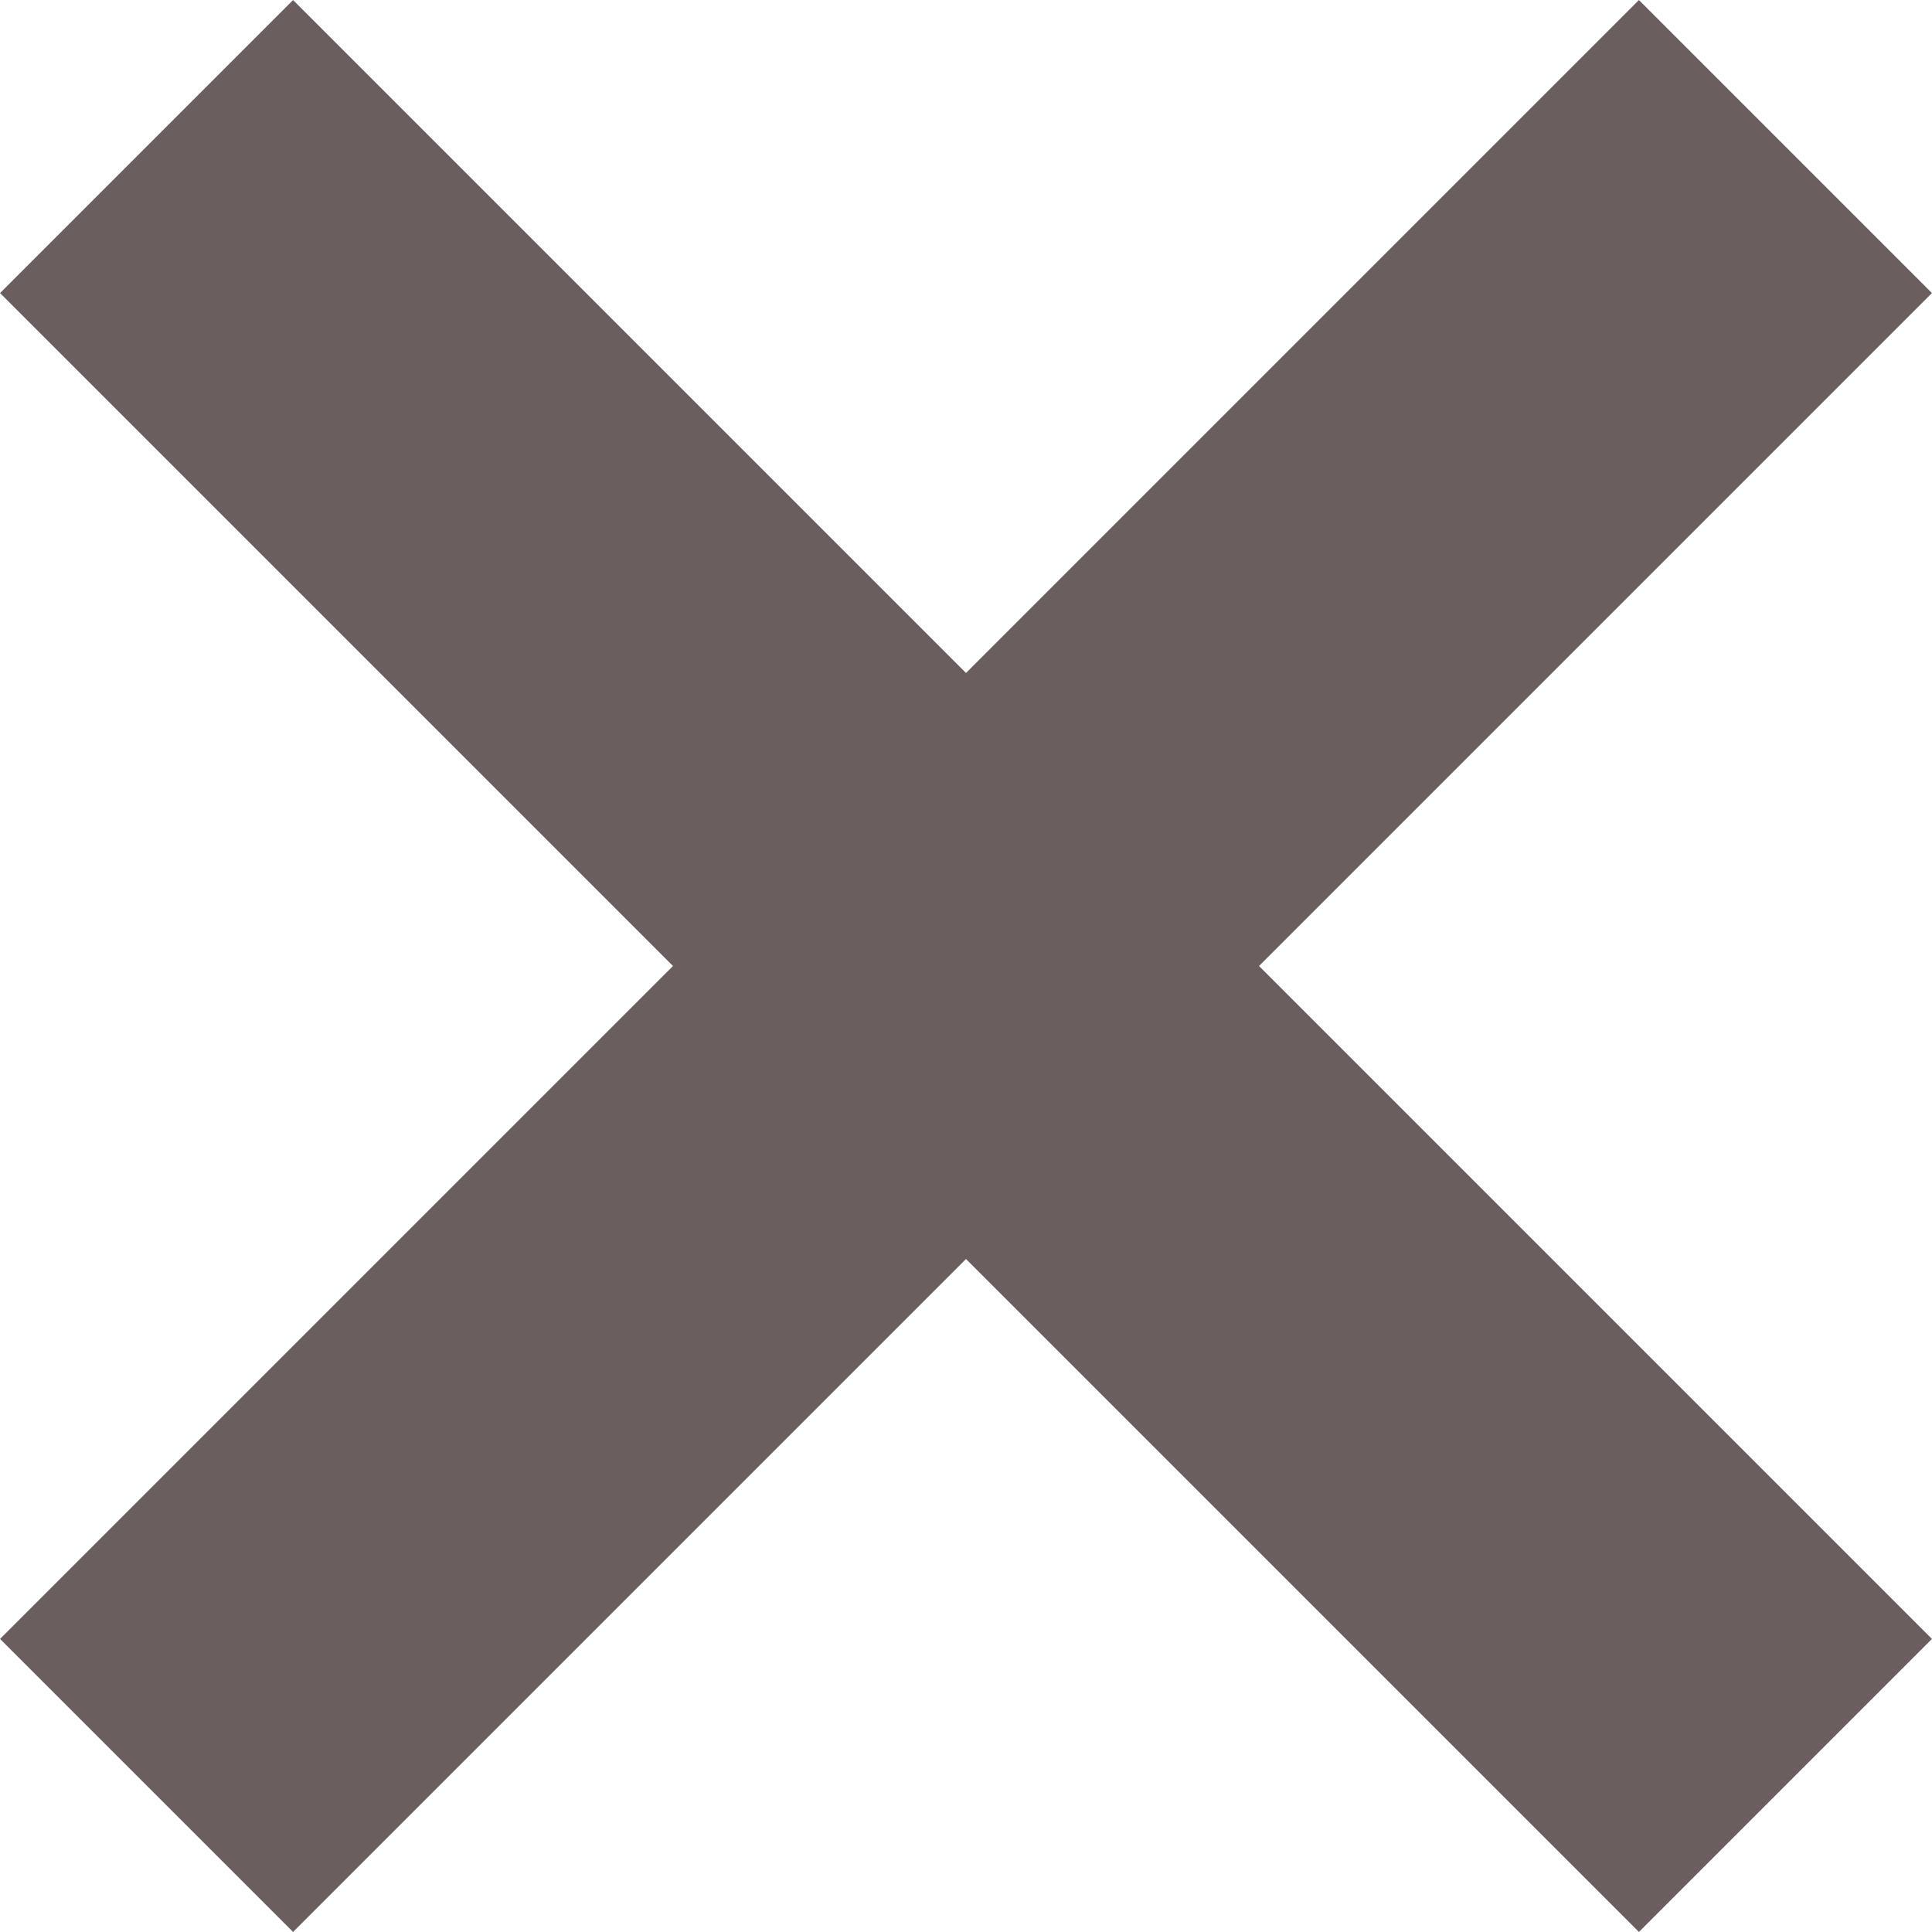 <?xml version="1.0" encoding="utf-8"?>
<!-- Generator: Adobe Illustrator 16.0.0, SVG Export Plug-In . SVG Version: 6.00 Build 0)  -->
<!DOCTYPE svg PUBLIC "-//W3C//DTD SVG 1.1//EN" "http://www.w3.org/Graphics/SVG/1.1/DTD/svg11.dtd">
<svg version="1.1" id="Layer_1" xmlns="http://www.w3.org/2000/svg" xmlns:xlink="http://www.w3.org/1999/xlink" x="0px" y="0px"
	 width="13.987px" height="13.987px" viewBox="0 0 13.987 13.987" enable-background="new 0 0 13.987 13.987" xml:space="preserve">
<g>
	<line fill="none" stroke="#6B5E5E" stroke-width="3" stroke-miterlimit="10" x1="1.061" y1="1.061" x2="12.926" y2="12.926"/>
	<line fill="none" stroke="#6B5E5E" stroke-width="3" stroke-miterlimit="10" x1="1.061" y1="12.926" x2="12.926" y2="1.061"/>
</g>
</svg>
